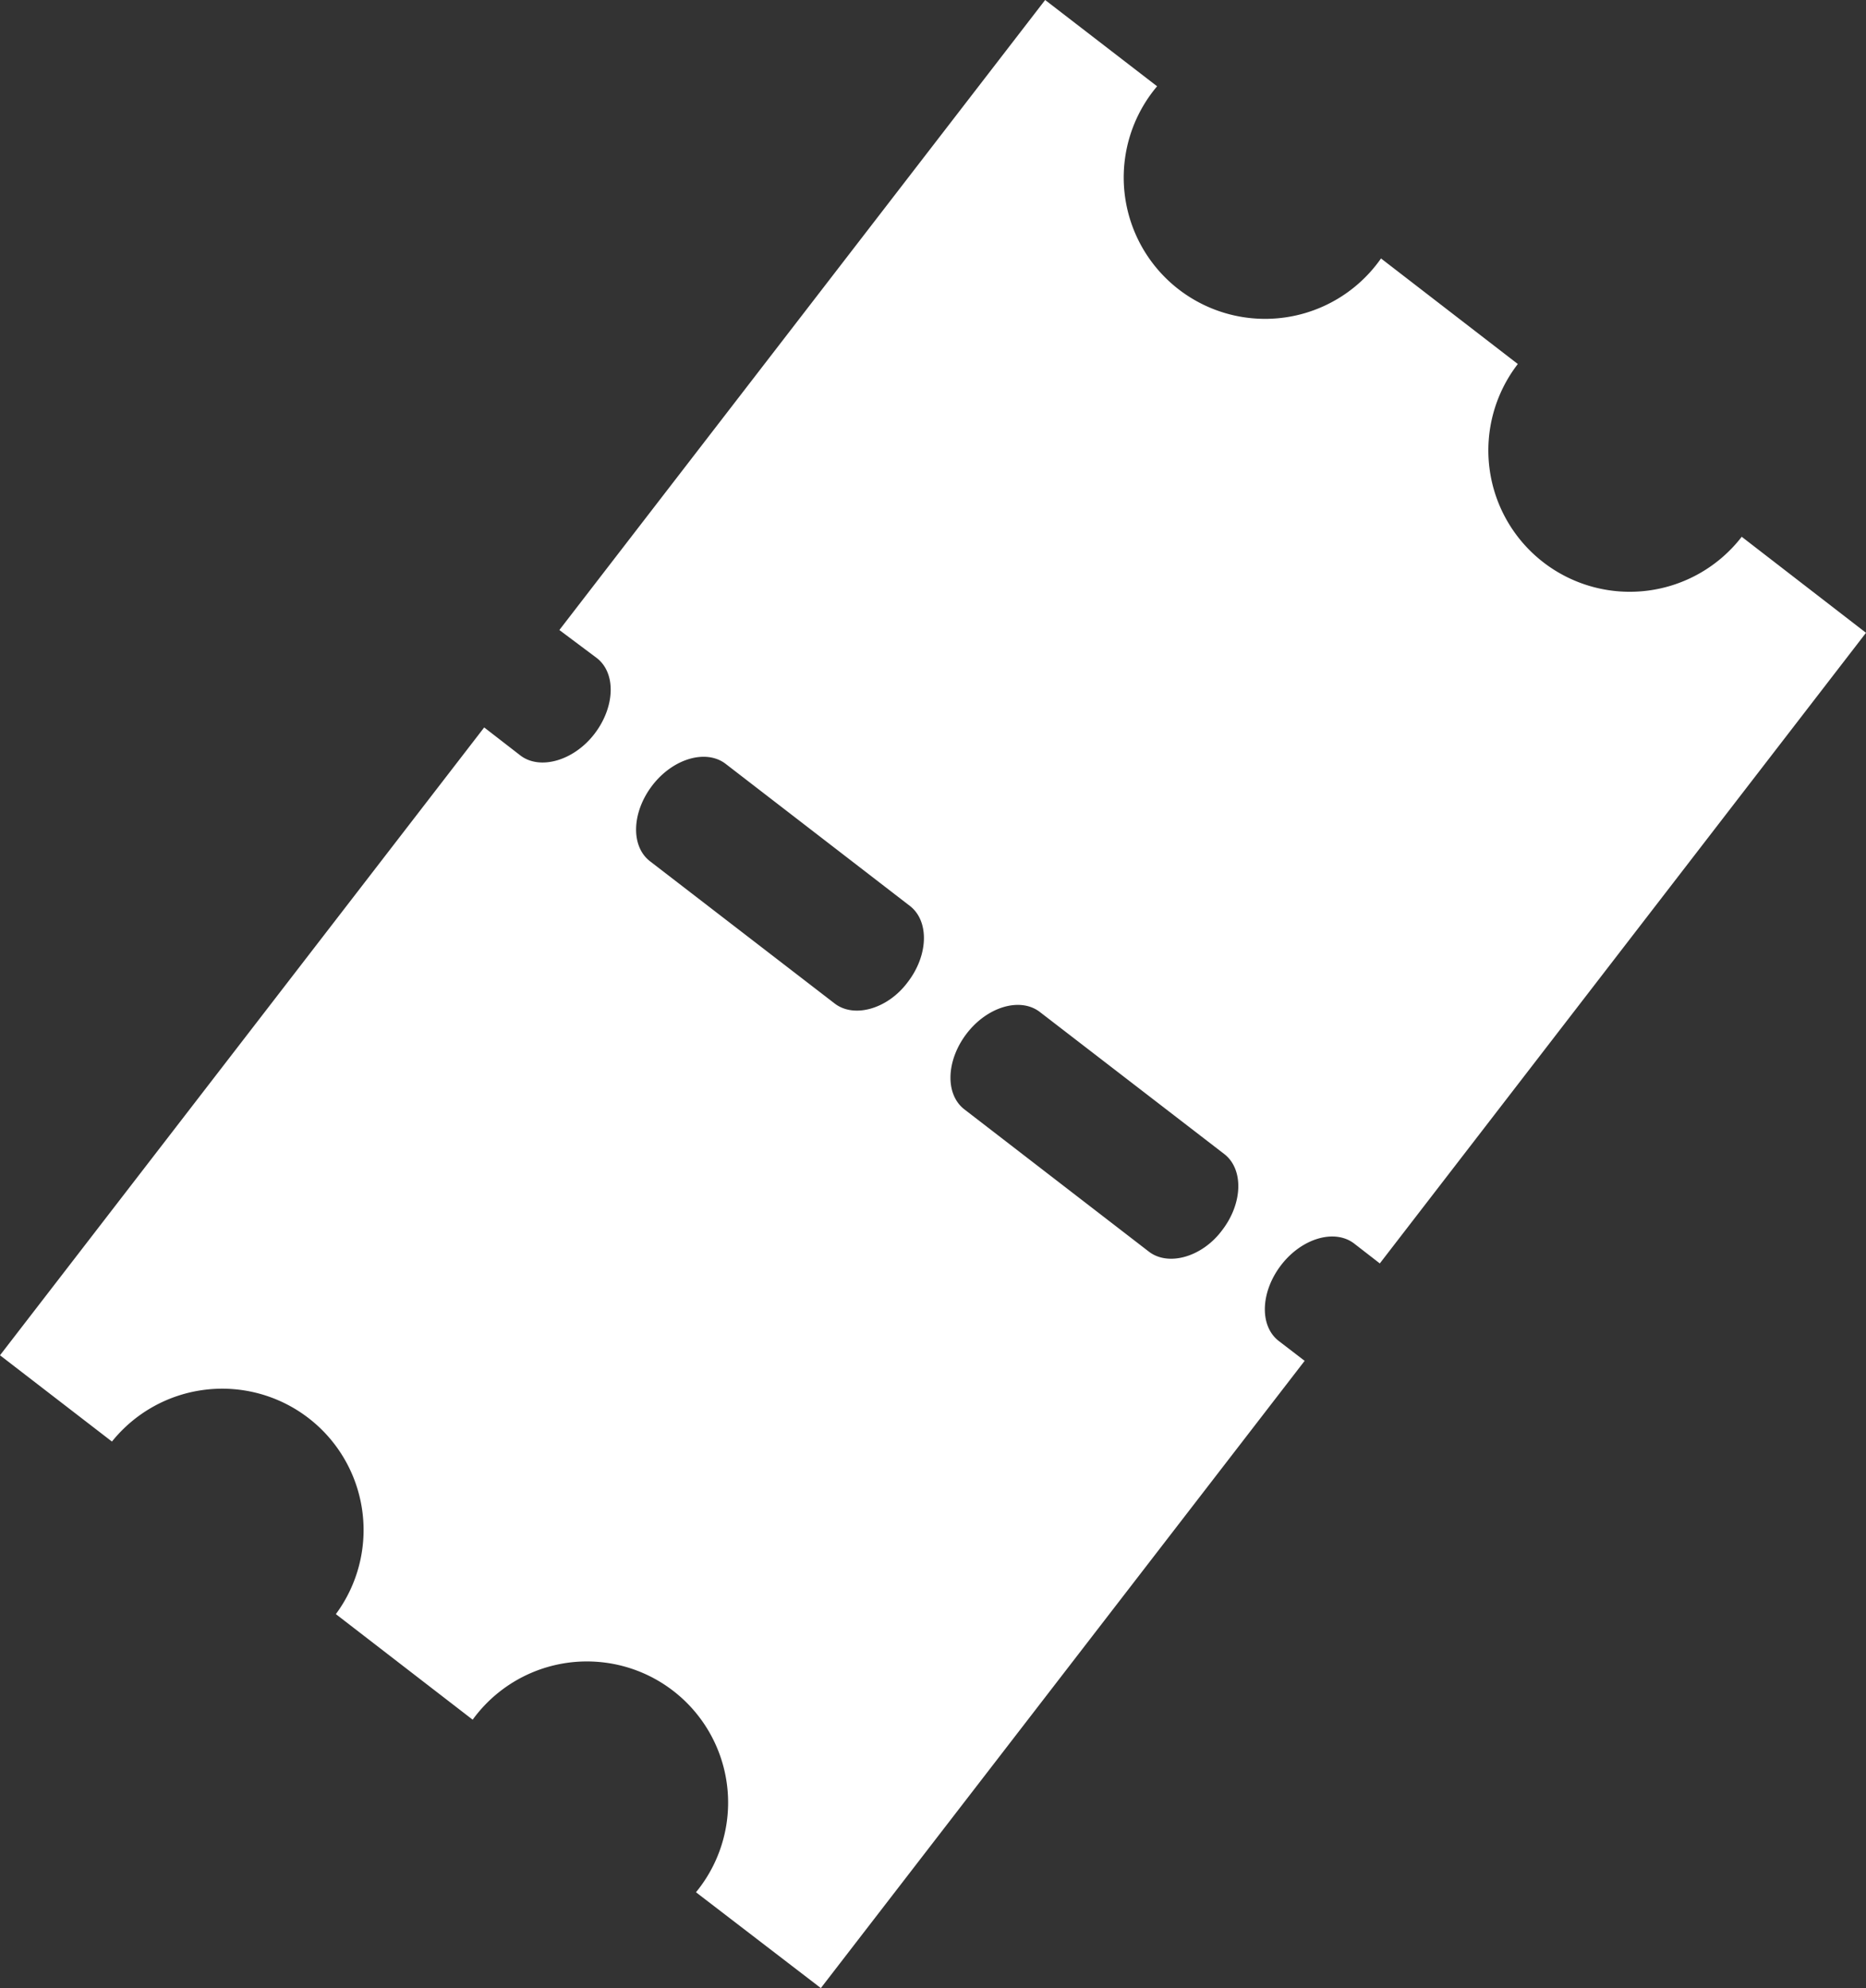 <svg xmlns="http://www.w3.org/2000/svg" viewBox="0 0 93.84 100"><rect x="0" y="0" width="93.84" height="100" fill="#333333" stroke="none"/><defs><style>.cls-1{fill:#fff;}</style></defs><g id="Слой_2" data-name="Слой 2"><g id="icons"><path id="Ticket" class="cls-1" d="M64.32,67.46c-1-.76-.93-2.48.11-3.83s2.69-1.83,3.67-1.08l1.29,1L93.84,31.83,87.59,27a7.11,7.11,0,0,1-11.26-8.69L69.45,13A7.11,7.11,0,1,1,58.19,4.34L52.56,0,28.13,31.69,30,33.09c1,.76.93,2.48-.11,3.83S27.15,38.75,26.17,38l-1.82-1.41L0,68.17l5.63,4.34a7.11,7.11,0,0,1,11.26,8.68l6.88,5.31A7.1,7.1,0,1,1,35,95.18L41.28,100,65.61,68.45ZM45.65,49.4c-1,1.35-2.69,1.83-3.67,1.08L32.7,43.33c-1-.76-.93-2.48.11-3.83s2.7-1.83,3.68-1.08l9.27,7.15C46.74,46.33,46.69,48.05,45.65,49.4ZM61.46,61.88c-1,1.35-2.7,1.83-3.68,1.08l-9.27-7.15c-1-.76-.93-2.48.11-3.83s2.69-1.83,3.67-1.08l9.28,7.15C62.55,58.81,62.5,60.53,61.46,61.88Z"/></g></g></svg>